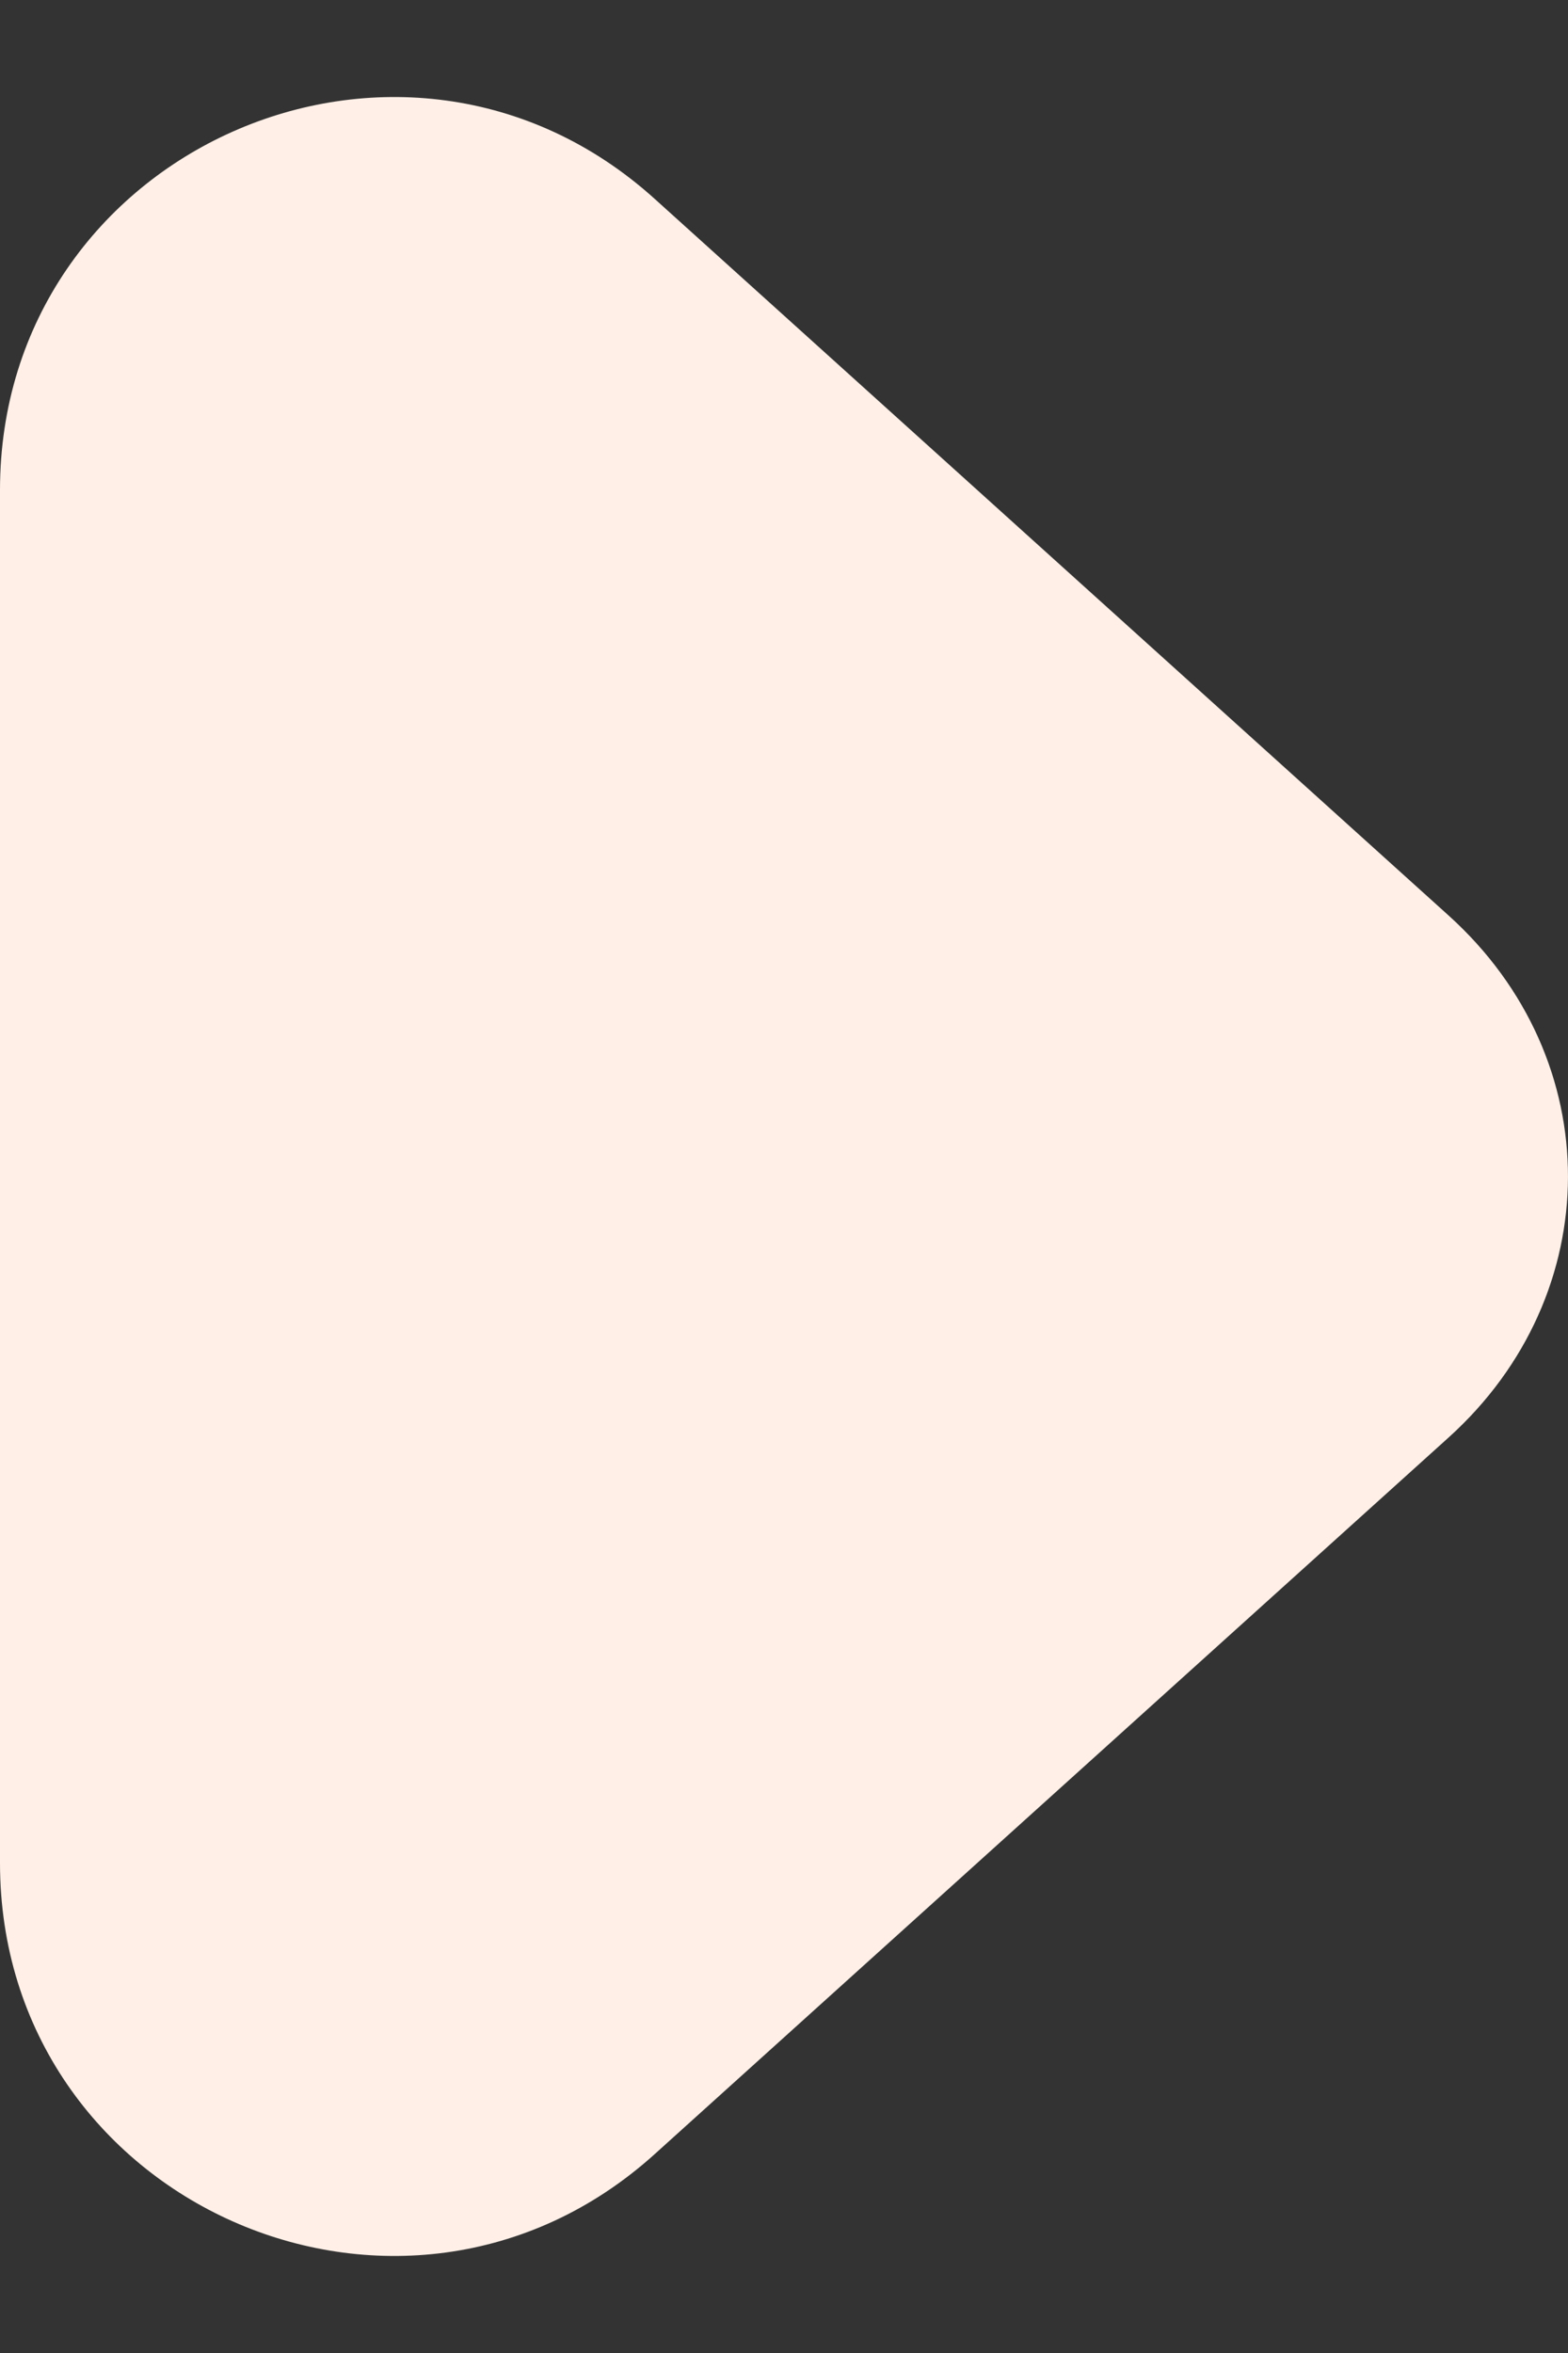 <svg width="8" height="12" viewBox="0 0 8 12" fill="none" xmlns="http://www.w3.org/2000/svg">
<rect x="0" y="0" width="8" height="12" fill="#333333" stroke="none"/>
<path fill-rule="evenodd" clip-rule="evenodd" d="M3.34 10.986C2.053 12.147 1.20896e-07 11.234 1.96637e-07 9.501L5.02745e-07 2.499C5.78487e-07 0.766 2.053 -0.147 3.34 1.014L7.392 4.67C8.206 5.405 8.199 6.601 7.392 7.33L3.34 10.986Z" fill="#FFEFE7"/>
</svg>
